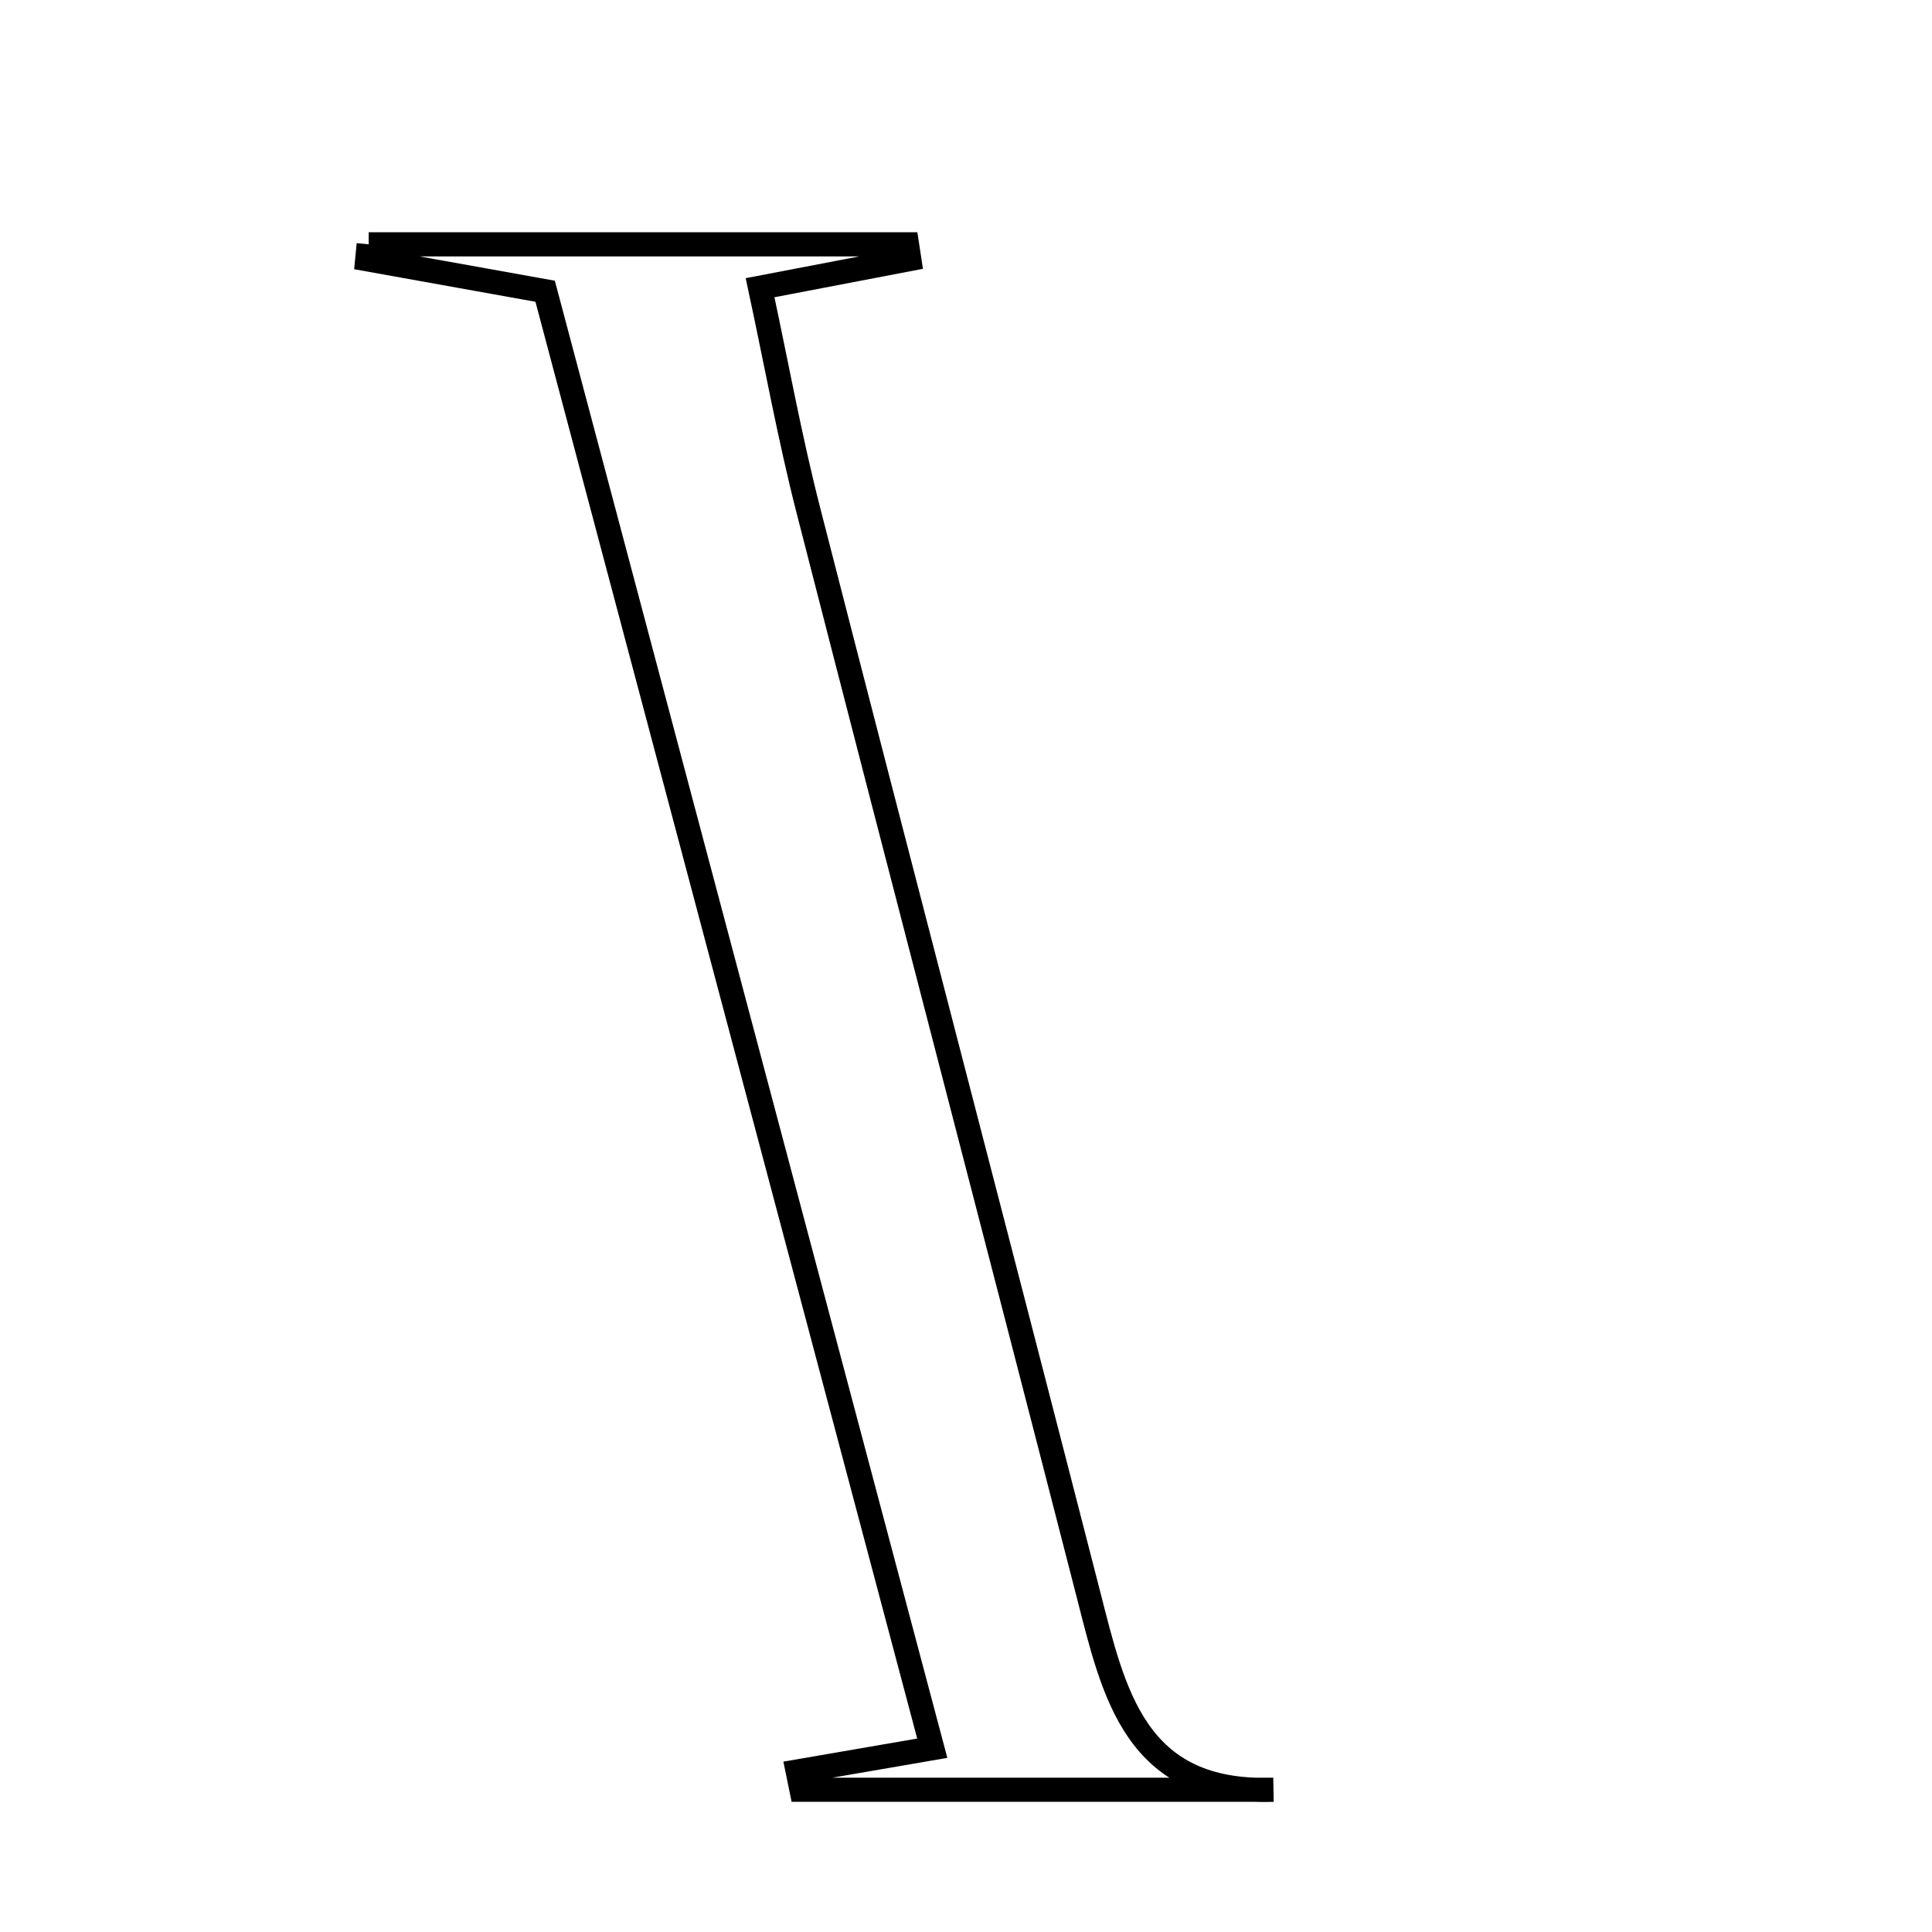 <svg xmlns="http://www.w3.org/2000/svg" viewBox="0.0 0.0 24.0 24.0" height="200px" width="200px"><path fill="none" stroke="black" stroke-width=".3" stroke-opacity="1.0"  filling="0" d="M4.58 3.035 C6.81 3.035 9.039 3.035 11.268 3.035 C11.278 3.097 11.287 3.158 11.296 3.219 C10.78 3.318 10.263 3.417 9.442 3.574 C9.645 4.518 9.812 5.446 10.046 6.356 C11.195 10.838 12.368 15.314 13.518 19.795 C13.836 21.034 14.098 22.293 15.817 22.233 C13.864 22.233 11.91 22.233 9.957 22.233 C9.942 22.157 9.926 22.081 9.91 22.005 C10.331 21.932 10.753 21.86 11.581 21.717 C9.983 15.702 8.398 9.735 6.772 3.618 C6.033 3.486 5.298 3.353 4.562 3.221 C4.568 3.159 4.574 3.097 4.58 3.035"></path></svg>